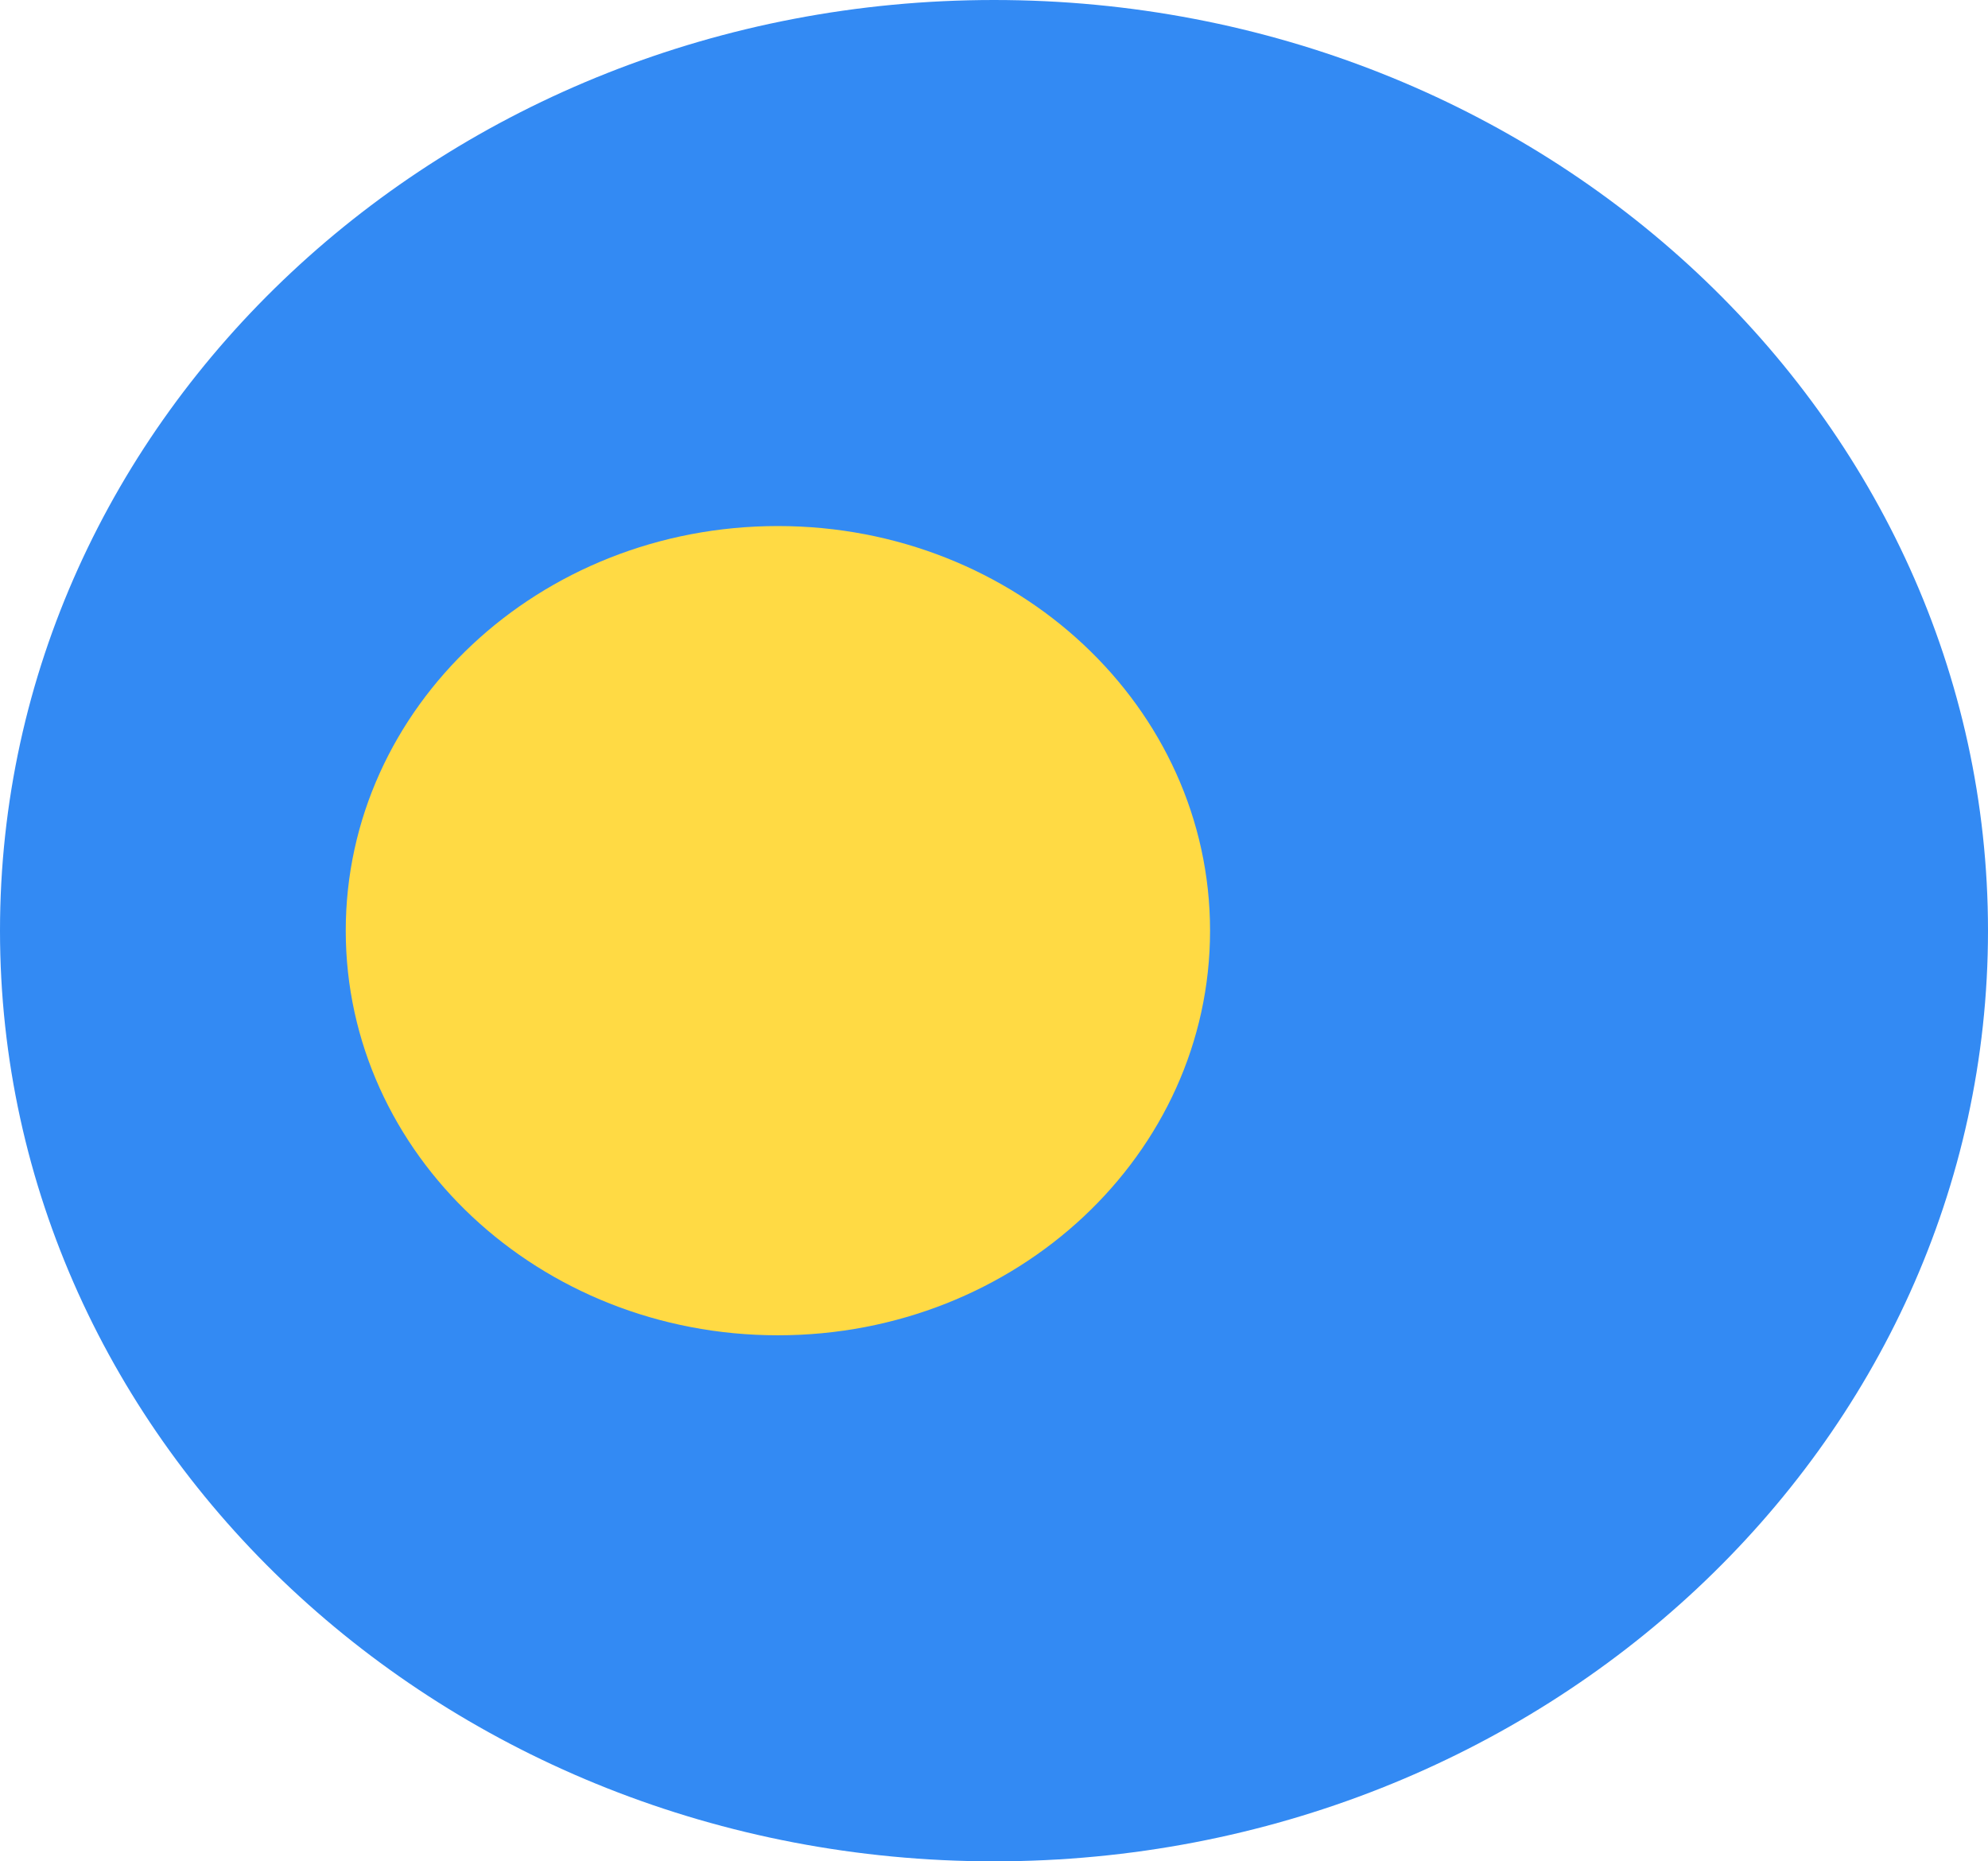 <svg width="47" height="44" viewBox="0 0 47 44" fill="none" xmlns="http://www.w3.org/2000/svg">
<g clip-path="url(#clip0_105_2188)">
<path d="M23.5 44C36.479 44 47 34.15 47 22C47 9.85 36.479 0 23.5 0C10.521 0 0 9.85 0 22C0 34.15 10.521 44 23.5 44Z" fill="#338AF3"/>
<path d="M18.391 31.565C24.034 31.565 28.608 27.282 28.608 22C28.608 16.717 24.034 12.435 18.391 12.435C12.748 12.435 8.174 16.717 8.174 22C8.174 27.282 12.748 31.565 18.391 31.565Z" fill="#FFDA44"/>
</g>
<defs>
<clipPath id="clip0_105_2188">
<rect width="47" height="44" fill="white"/>
</clipPath>
</defs>
</svg>
